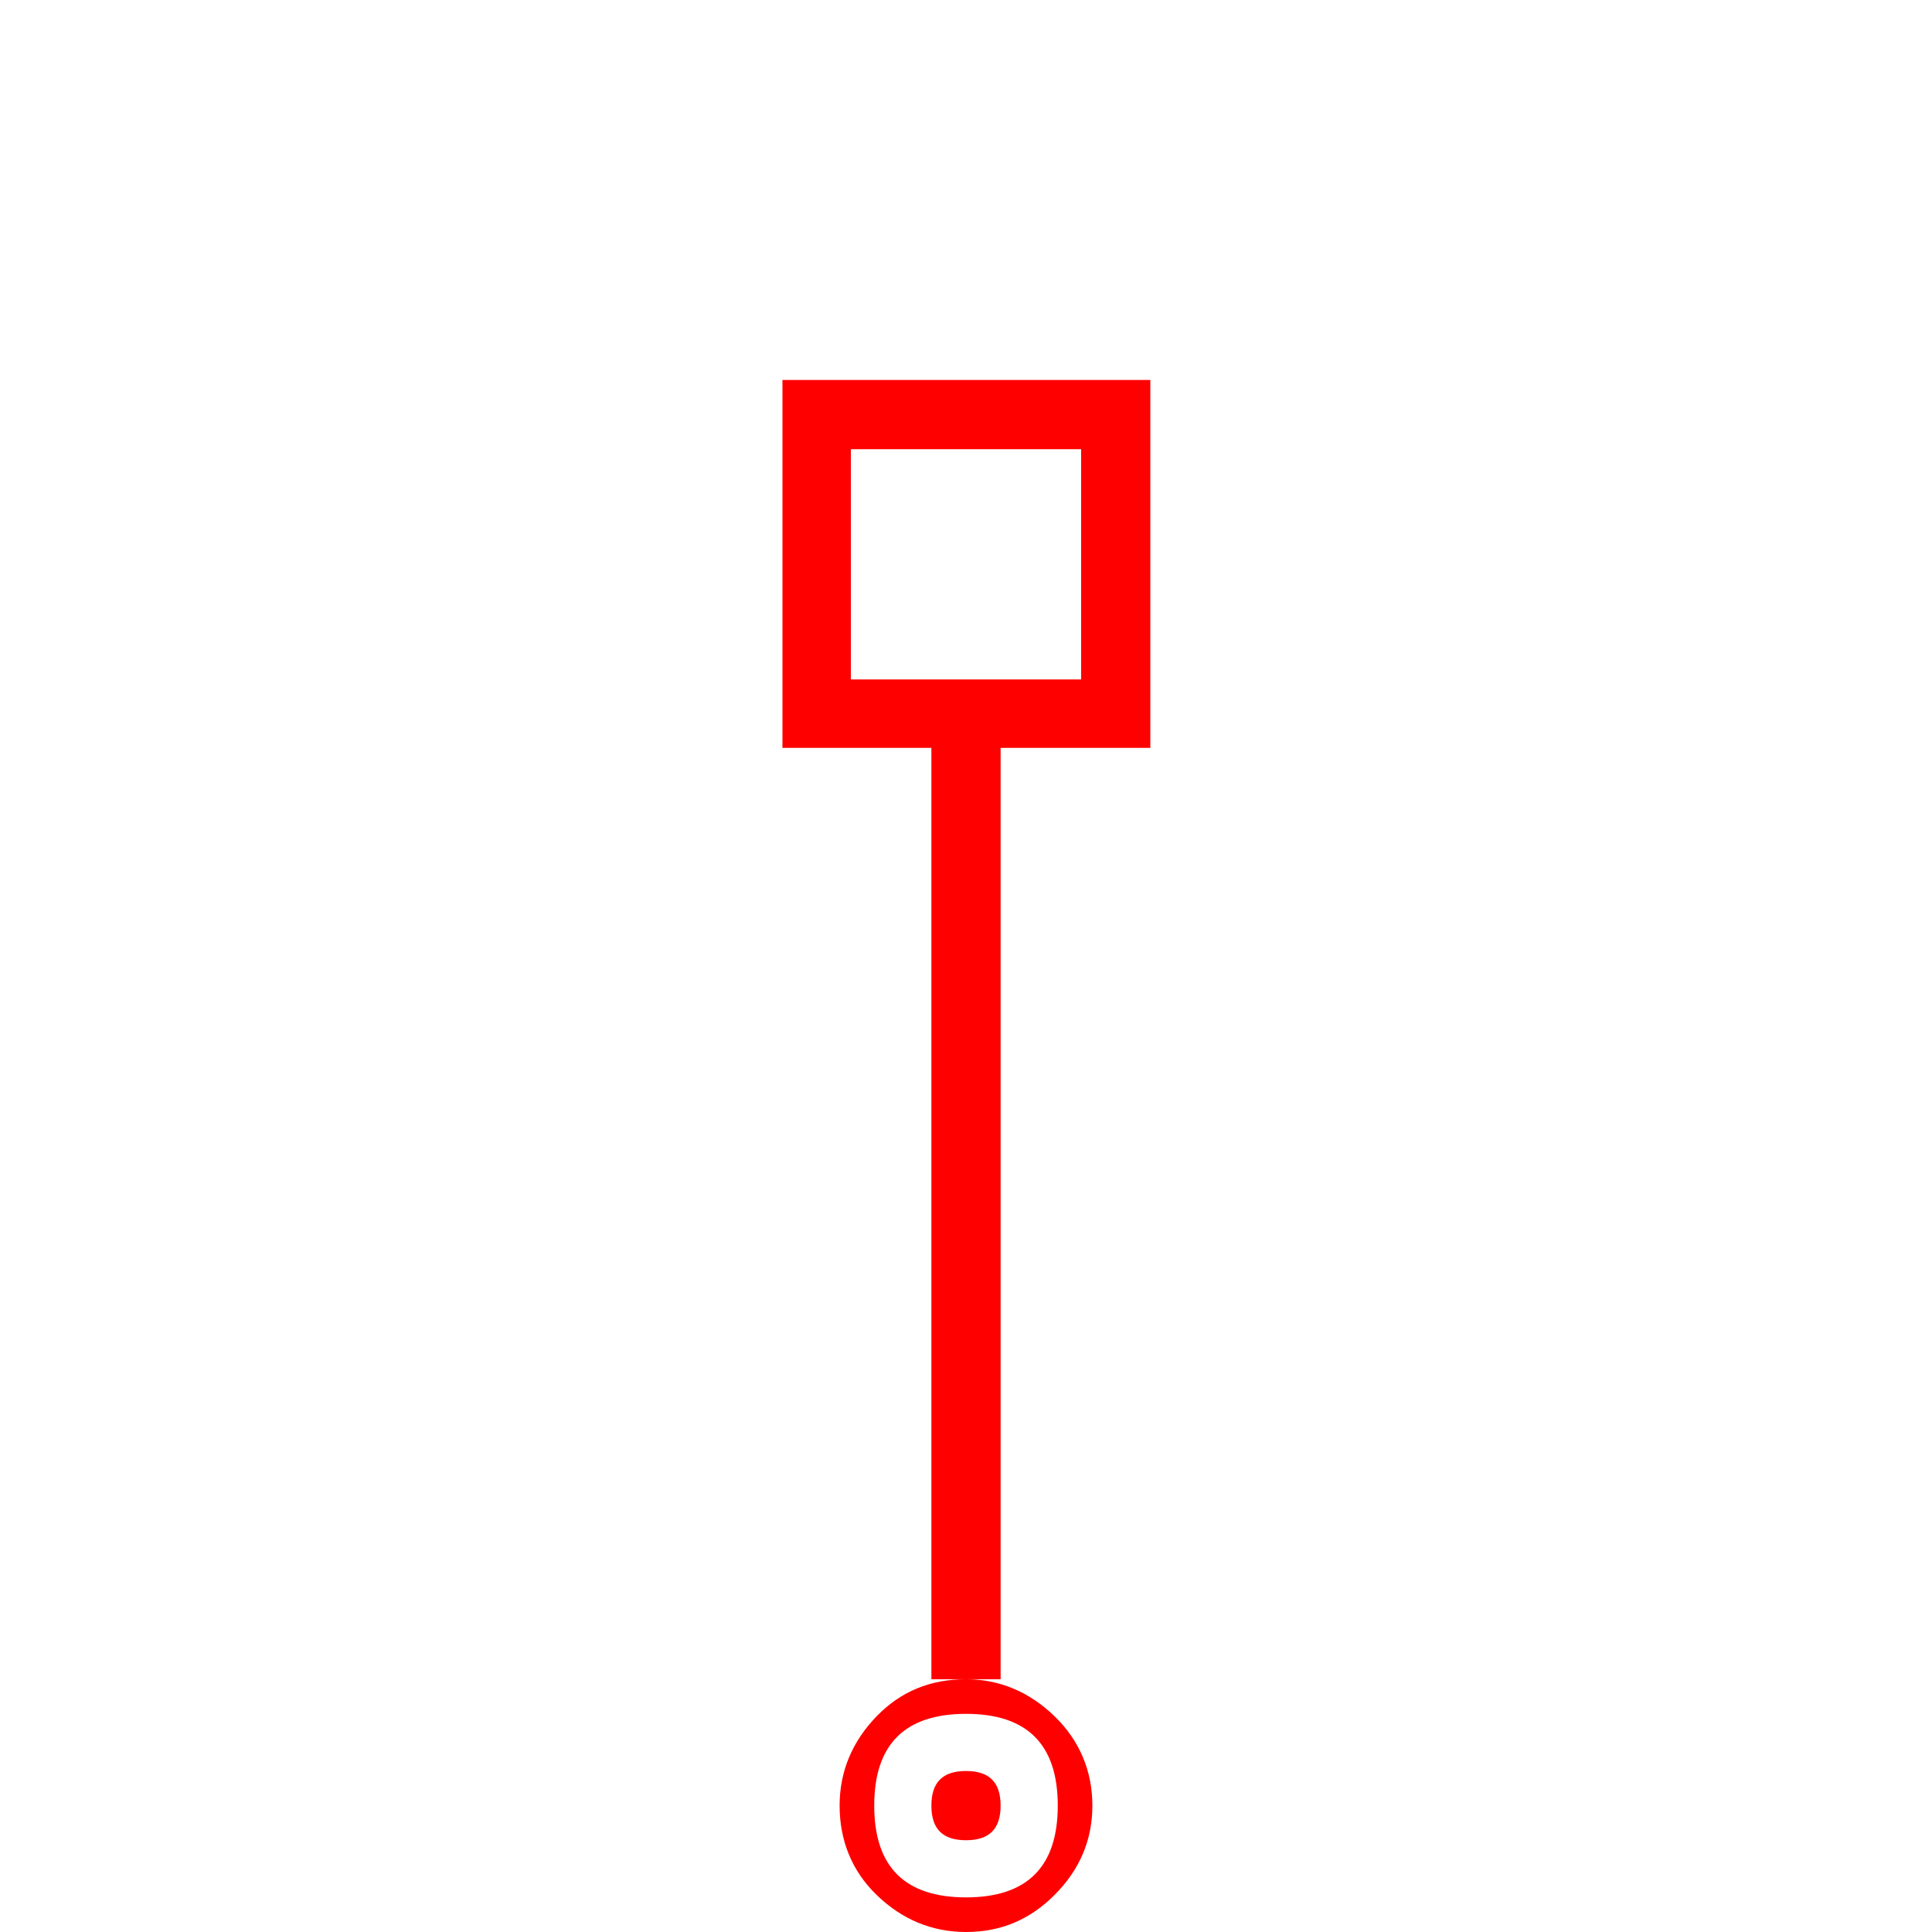 <?xml version="1.0" encoding="UTF-8"?>
<svg width="24px" height="24px" viewBox="0 0 24 24" version="1.1" xmlns="http://www.w3.org/2000/svg" xmlns:xlink="http://www.w3.org/1999/xlink">
    <title>C4D6409C-226E-42C8-B921-9B3C946F832F</title>
    <g id="Squat-laskuri" stroke="none" stroke-width="1" fill="none" fill-rule="evenodd">
        <g id="colors_and_typography" transform="translate(-866, -1106)">
            <g id="turvalaite_ikonit" transform="translate(722, 914)">
                <g id="Asset-55" transform="translate(144, 192)">
                    <rect id="Rectangle" x="0" y="0" width="24" height="24"></rect>
                    <path style="fill: red;" d="M9.72,4.72 L14.29,4.72 L14.29,9.29 L9.72,9.29 L9.72,4.72 Z M12,20.86 C11.56,20.86 11.19,21.01 10.89,21.32 C10.59,21.63 10.43,22 10.43,22.43 C10.43,22.86 10.58,23.24 10.89,23.54 C11.2,23.84 11.57,24 12,24 C12.43,24 12.79,23.85 13.1,23.54 C13.41,23.23 13.57,22.86 13.57,22.43 C13.57,22 13.41,21.62 13.1,21.32 C12.79,21.02 12.42,20.86 12,20.86 Z M10.57,5.58 L10.57,8.44 L13.43,8.44 L13.43,5.58 L10.57,5.58 Z M12,21.29 C11.24,21.29 10.86,21.67 10.86,22.43 C10.86,23.19 11.24,23.57 12,23.57 C12.76,23.57 13.14,23.19 13.14,22.43 C13.14,21.67 12.76,21.29 12,21.29 Z M11.57,9.29 L11.57,20.86 L12.43,20.86 L12.43,9.29 L11.57,9.29 Z M12,22 C12.29,22 12.43,22.14 12.43,22.43 C12.43,22.72 12.29,22.86 12,22.86 C11.71,22.86 11.57,22.72 11.57,22.43 C11.57,22.14 11.71,22 12,22 Z" id="Shape"></path>
                </g>
            </g>
        </g>
    </g>
</svg>